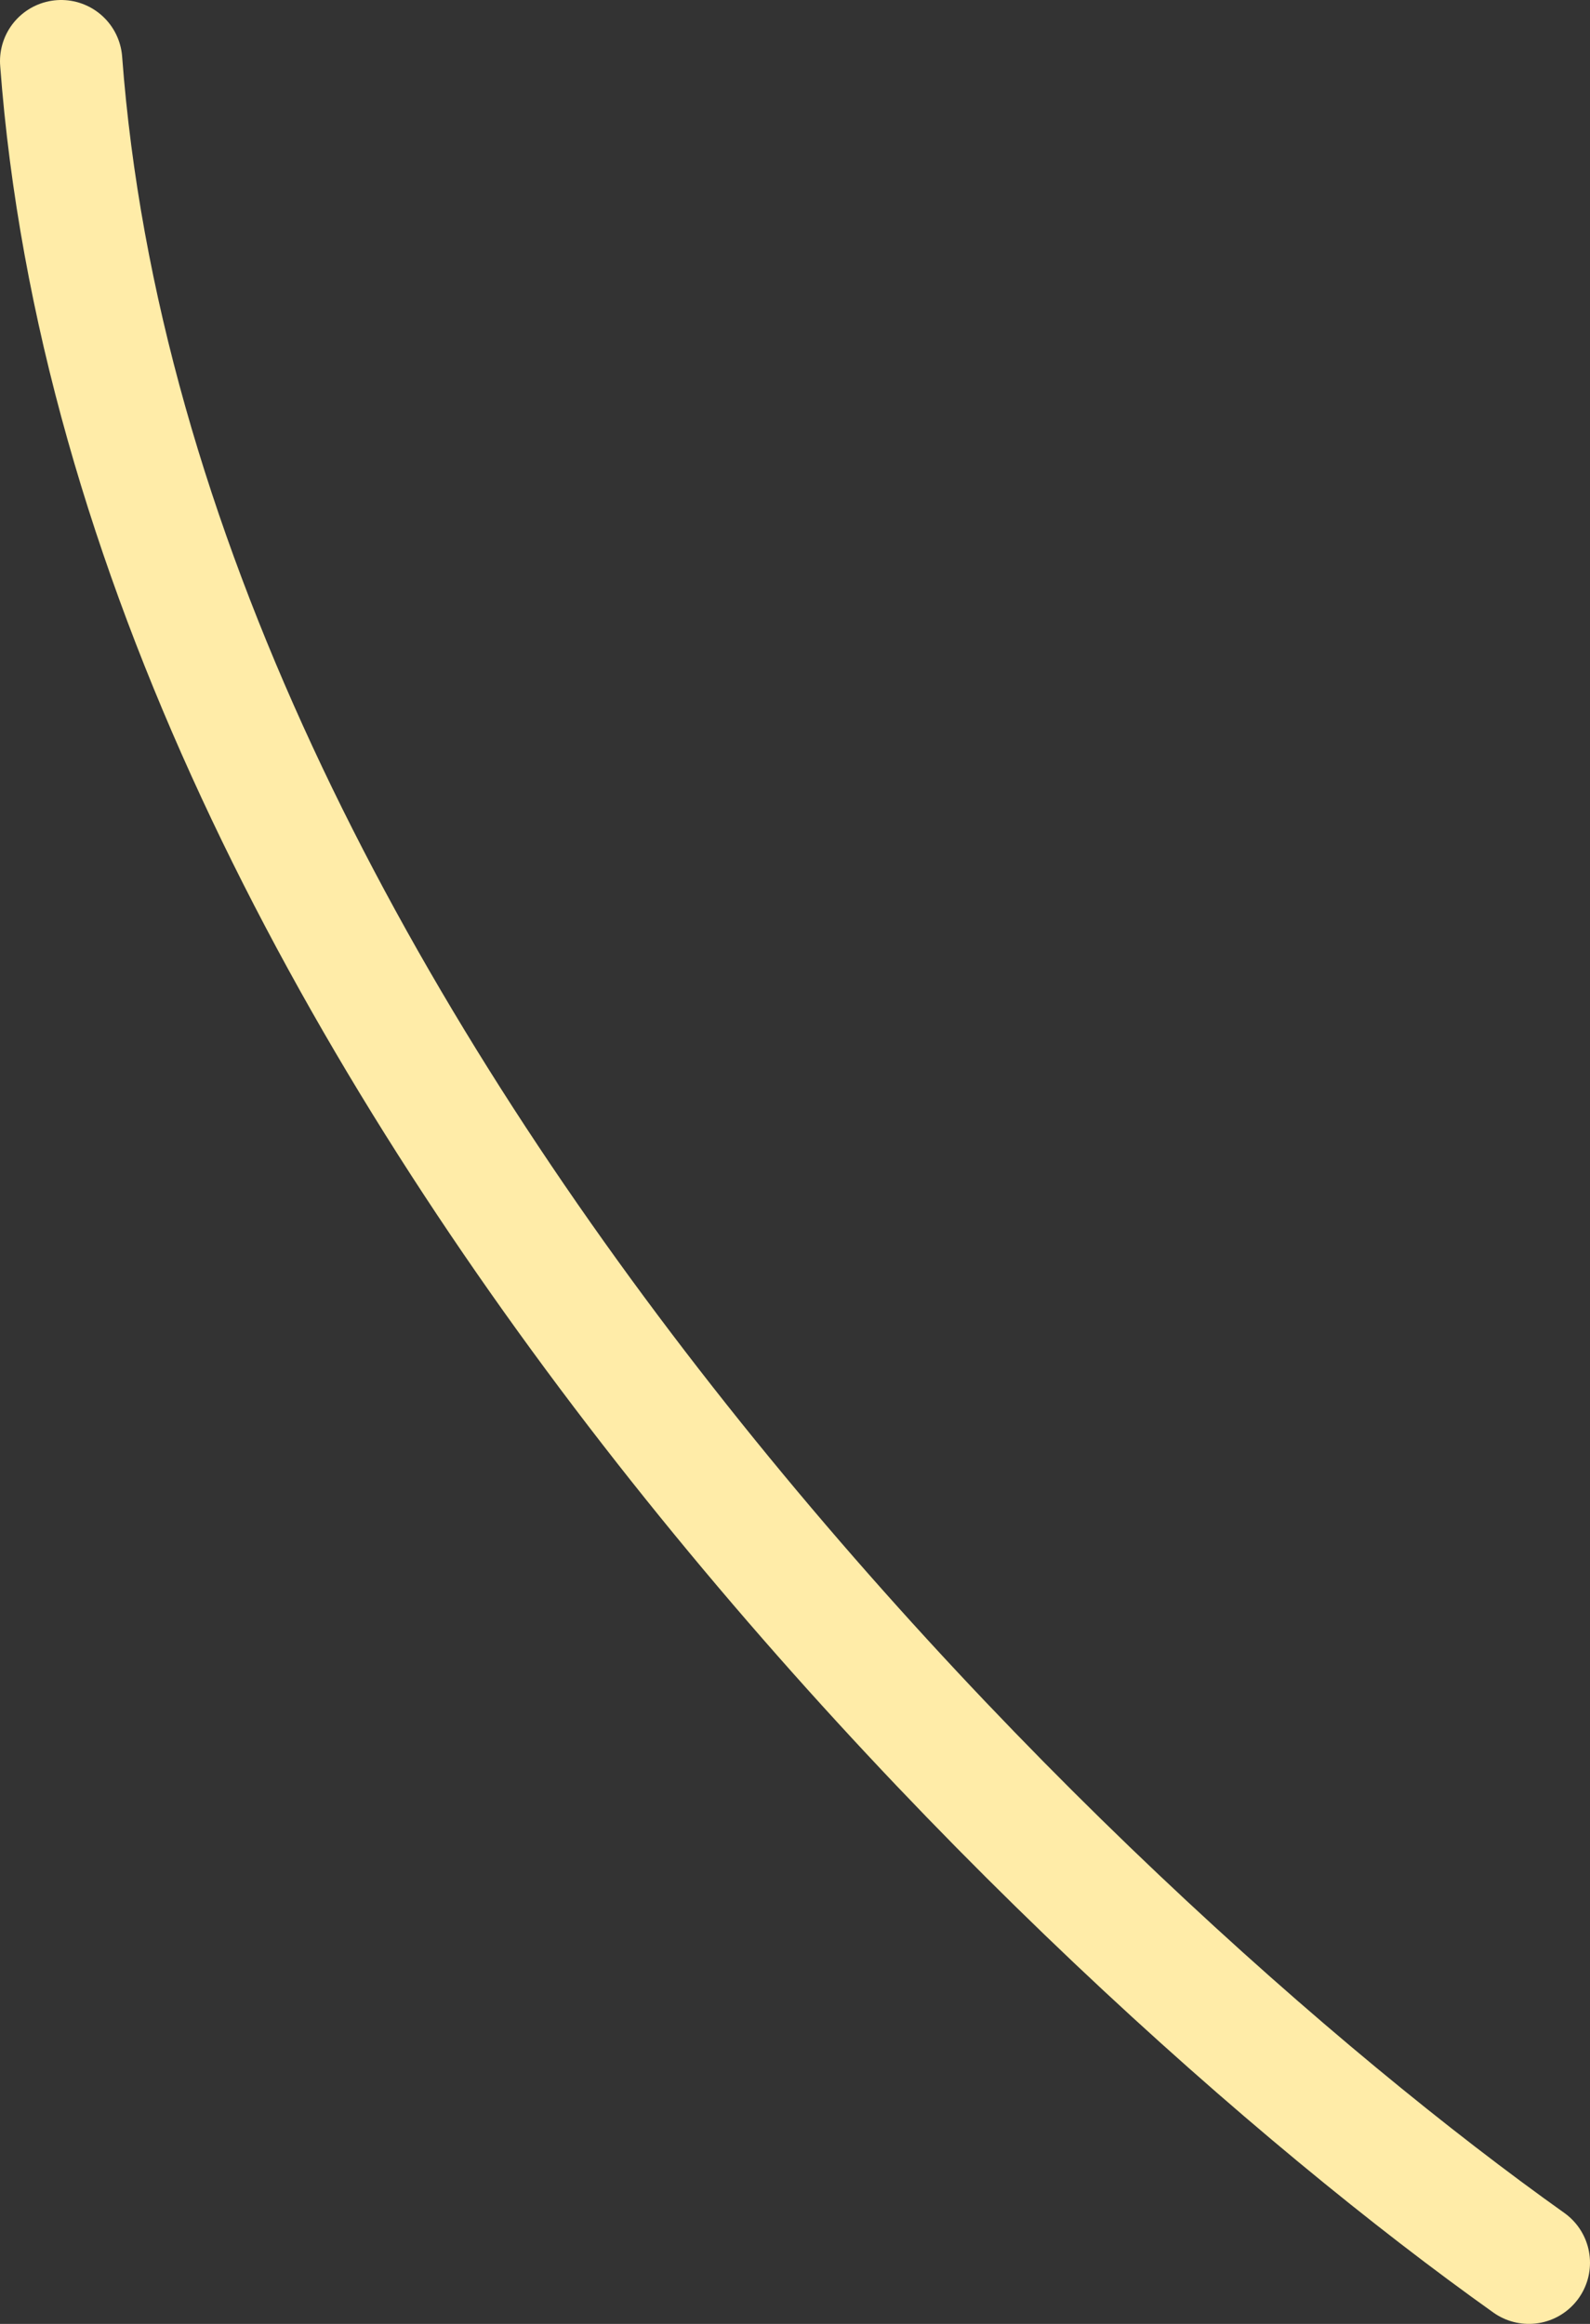 <svg width="26" height="38" viewBox="0 0 26 38" fill="none" xmlns="http://www.w3.org/2000/svg">
<rect x="0" y="0" width="26" height="38" fill="#333333" stroke="none"/>
<path d="M25 37C17.5 31.667 2.2 17 1 1" stroke="#FFECA8" stroke-width="2" stroke-linecap="round"/>
</svg>
